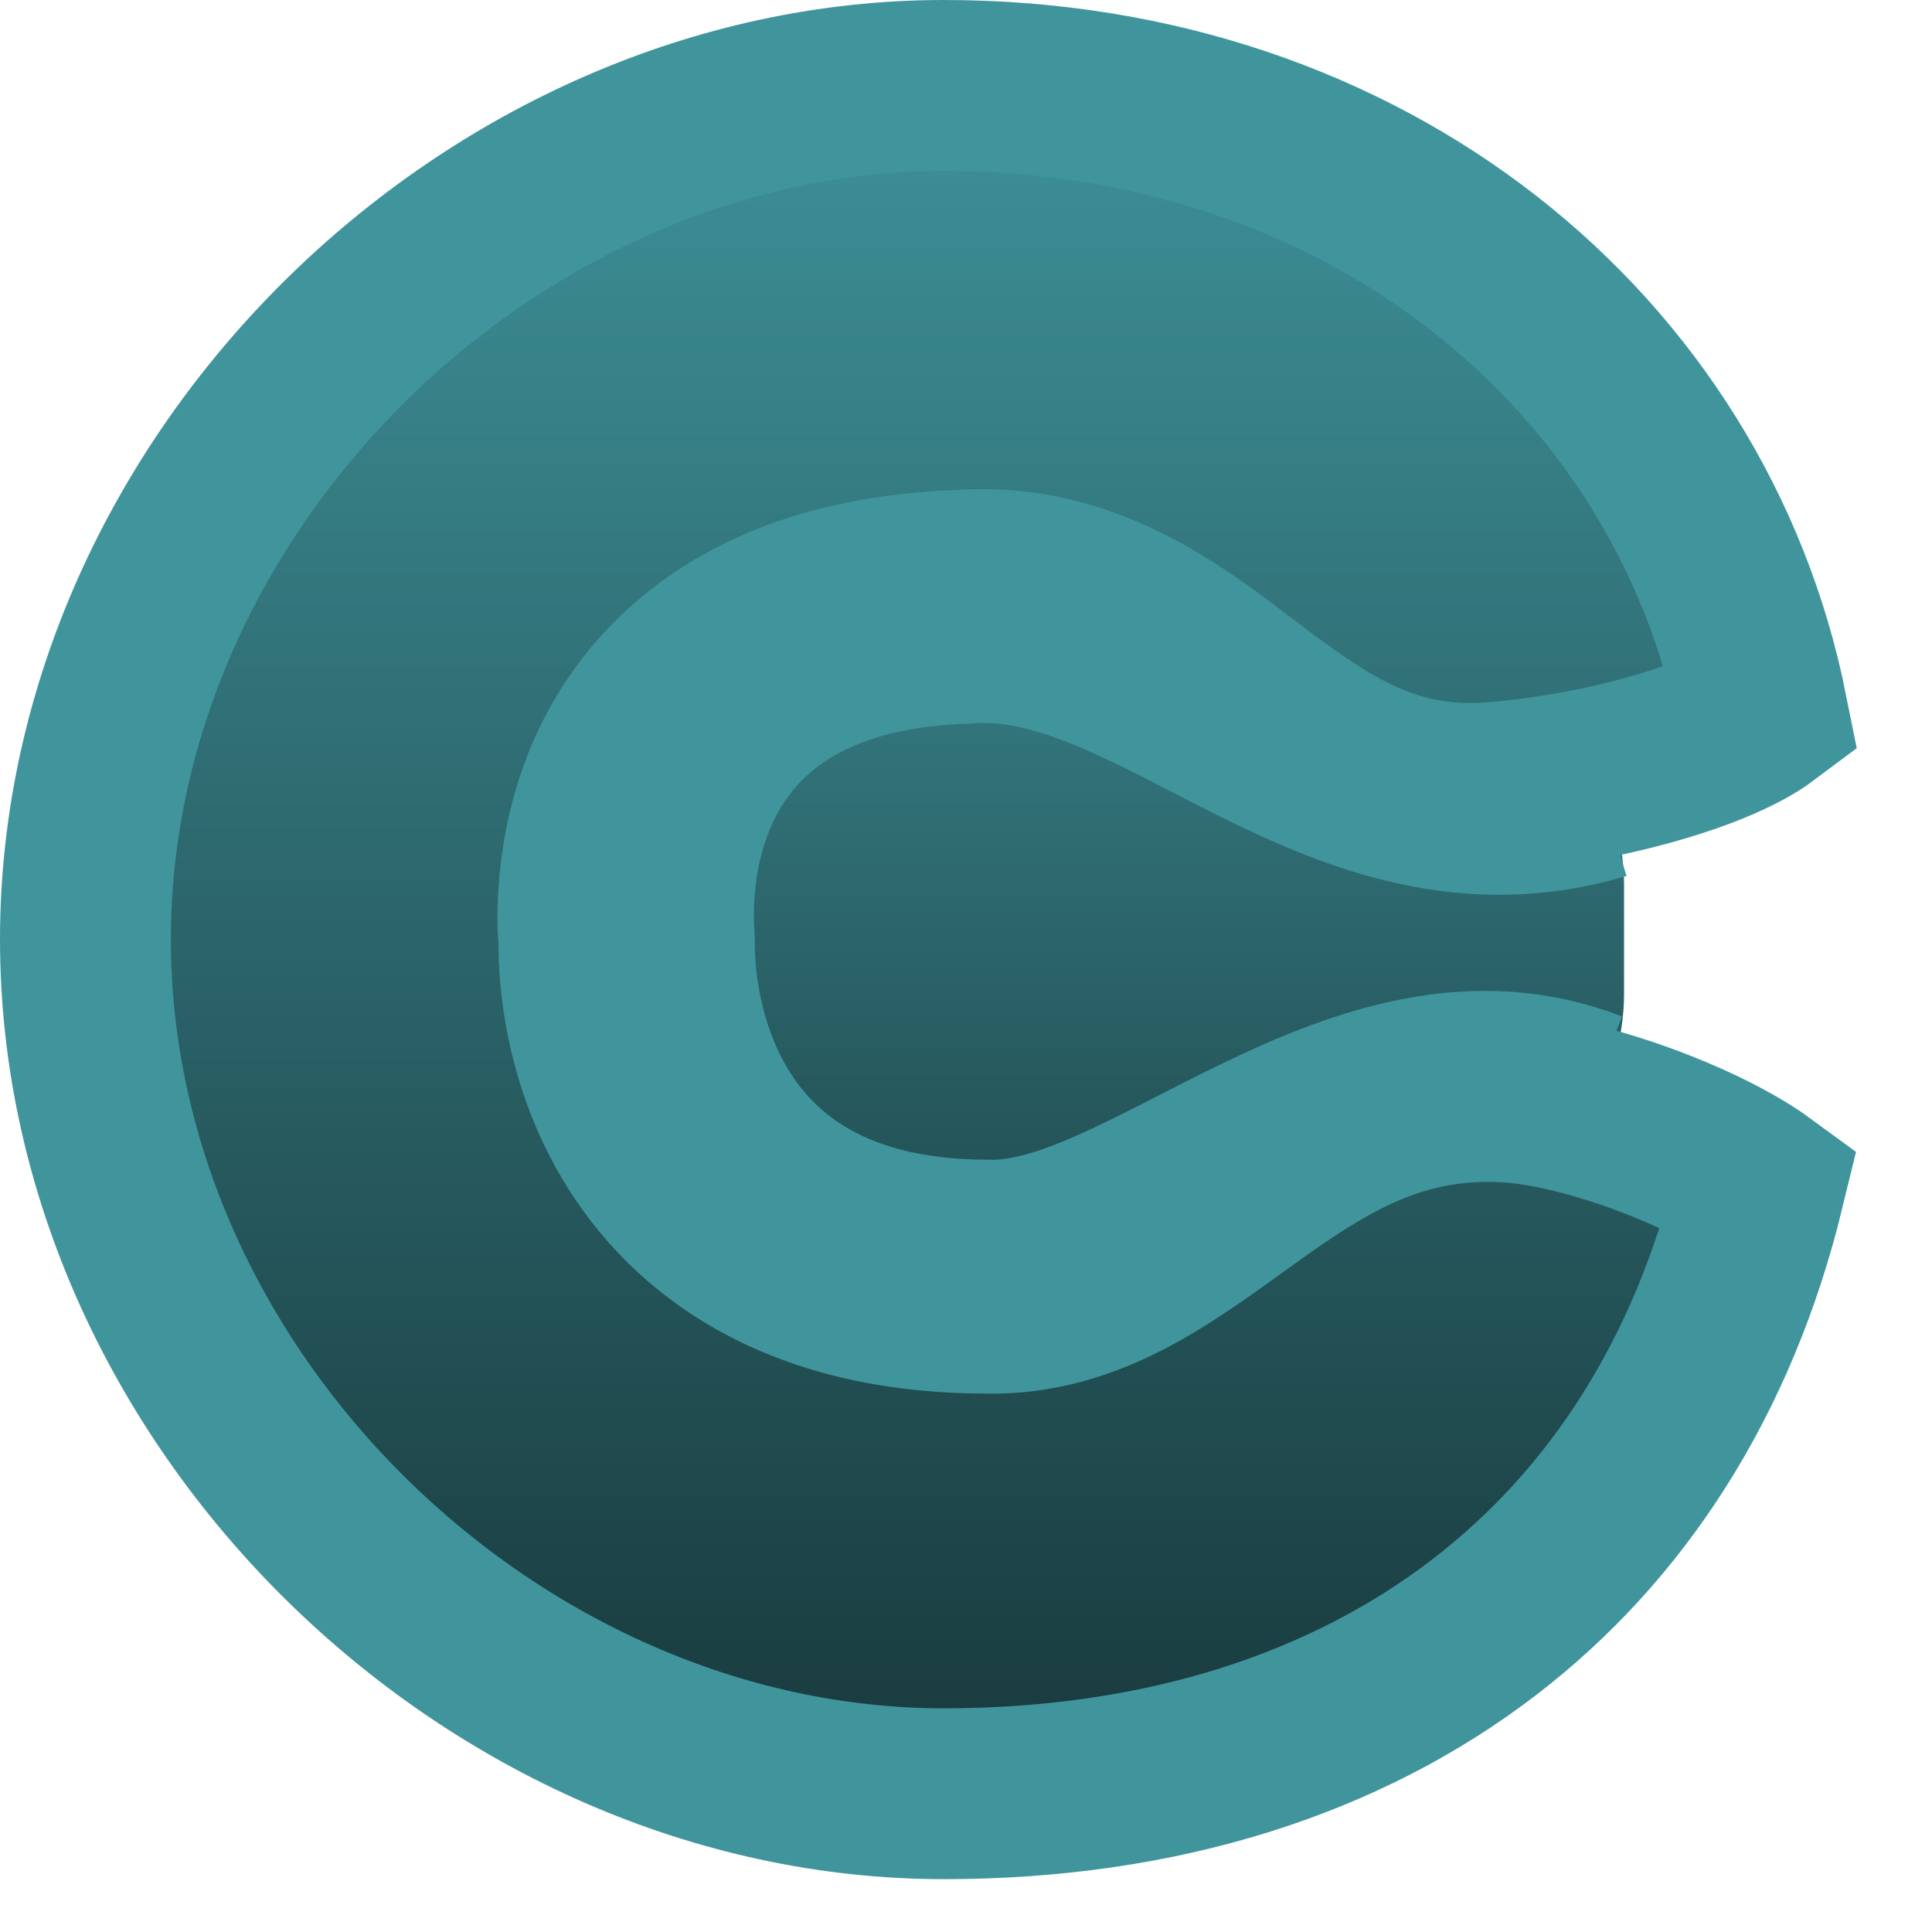 <svg width="23" height="23" viewBox="0 0 23 23" fill="none" xmlns="http://www.w3.org/2000/svg">
<path d="M9.942 3.329H12.397C12.84 3.329 13.282 3.373 13.717 3.462L14.239 3.595L14.354 3.634C14.538 3.697 14.719 3.773 14.893 3.861L15.154 3.994L15.332 4.085C15.387 4.113 15.437 4.15 15.48 4.194C15.524 4.238 15.574 4.275 15.629 4.303L15.676 4.327C15.763 4.371 15.842 4.429 15.91 4.499L15.938 4.527L16.068 4.66L16.096 4.689C16.164 4.758 16.243 4.816 16.329 4.86C16.416 4.904 16.495 4.962 16.563 5.031L16.591 5.06L16.617 5.087C16.686 5.157 16.744 5.238 16.787 5.326C16.83 5.414 16.887 5.495 16.956 5.565L16.983 5.592L17.113 5.725L17.14 5.753C17.209 5.823 17.266 5.904 17.309 5.992L17.334 6.041C17.361 6.097 17.397 6.147 17.44 6.191C17.483 6.236 17.519 6.286 17.546 6.342L17.636 6.524L17.725 6.707C17.753 6.762 17.789 6.813 17.832 6.857C17.875 6.901 17.911 6.952 17.938 7.008L18.028 7.19L18.117 7.373C18.145 7.428 18.18 7.479 18.224 7.523C18.267 7.567 18.303 7.618 18.33 7.673L18.42 7.856L18.55 8.122L18.681 8.389L18.812 8.655L18.942 8.921L19.073 9.321L19.203 9.72C19.29 9.985 19.334 10.261 19.334 10.54V11.83C19.334 12.108 19.29 12.385 19.203 12.65L19.073 13.049L18.942 13.449L18.812 13.715L18.681 13.981L18.55 14.248L18.461 14.43C18.434 14.486 18.398 14.536 18.354 14.58C18.311 14.624 18.275 14.675 18.248 14.731L18.158 14.913L18.069 15.096C18.042 15.151 18.006 15.202 17.962 15.246C17.919 15.29 17.883 15.341 17.856 15.396L17.767 15.579L17.636 15.845L17.587 15.944C17.533 16.055 17.461 16.157 17.375 16.245L17.348 16.272C17.279 16.342 17.222 16.423 17.179 16.511C17.135 16.599 17.078 16.68 17.009 16.75L16.983 16.777L16.956 16.805C16.887 16.875 16.83 16.956 16.787 17.044C16.744 17.132 16.686 17.213 16.617 17.283L16.591 17.31L16.563 17.339C16.495 17.408 16.416 17.466 16.329 17.51C16.243 17.554 16.164 17.612 16.096 17.681L16.068 17.71L15.938 17.843L15.91 17.871C15.842 17.941 15.763 17.998 15.676 18.043L15.629 18.067C15.574 18.095 15.524 18.132 15.48 18.176C15.437 18.22 15.387 18.256 15.332 18.285L15.154 18.375L14.893 18.509C14.719 18.597 14.538 18.673 14.354 18.736L14.239 18.775L13.717 18.908C13.282 18.997 12.84 19.041 12.397 19.041H10.072C9.629 19.041 9.187 18.997 8.753 18.908L8.23 18.775L8.116 18.736C7.931 18.673 7.751 18.597 7.577 18.509L7.316 18.375L7.137 18.285C7.082 18.256 7.032 18.22 6.989 18.176C6.946 18.132 6.896 18.095 6.841 18.067L6.746 18.018C6.69 17.99 6.64 17.953 6.597 17.909C6.554 17.865 6.504 17.828 6.449 17.8L6.401 17.776C6.315 17.732 6.236 17.674 6.168 17.605L6.14 17.576L6.009 17.443L5.879 17.31L5.748 17.177L5.617 17.044L5.487 16.911L5.46 16.883C5.391 16.813 5.334 16.733 5.291 16.644L5.267 16.595C5.239 16.54 5.203 16.489 5.16 16.445C5.117 16.401 5.081 16.35 5.054 16.294L5.005 16.195C4.978 16.14 4.942 16.089 4.899 16.045C4.856 16.001 4.82 15.95 4.792 15.895L4.703 15.712L4.572 15.446L4.483 15.263C4.455 15.208 4.42 15.157 4.376 15.113C4.333 15.069 4.297 15.018 4.27 14.963L4.18 14.78L4.091 14.598C4.064 14.542 4.028 14.491 3.984 14.447C3.941 14.403 3.905 14.352 3.878 14.297L3.788 14.114L3.658 13.848L3.527 13.582L3.397 13.315L3.266 12.916C3.179 12.562 3.135 12.199 3.135 11.835V10.276C3.135 10.084 3.158 9.892 3.204 9.705C3.245 9.538 3.304 9.376 3.38 9.221L3.397 9.188L3.527 8.788L3.658 8.522L3.788 8.255L3.878 8.073C3.905 8.017 3.941 7.967 3.984 7.923C4.028 7.878 4.064 7.828 4.091 7.772L4.18 7.59L4.27 7.407C4.297 7.352 4.333 7.301 4.376 7.257C4.42 7.213 4.455 7.162 4.483 7.106L4.572 6.924L4.662 6.741C4.689 6.686 4.725 6.635 4.768 6.591C4.811 6.547 4.847 6.496 4.875 6.441L4.964 6.258L5.054 6.075C5.081 6.02 5.117 5.969 5.16 5.925C5.203 5.881 5.239 5.83 5.267 5.775L5.291 5.725C5.334 5.637 5.391 5.557 5.46 5.486L5.487 5.459L5.617 5.326L5.748 5.193L5.879 5.06L6.009 4.926L6.14 4.793L6.168 4.765C6.236 4.696 6.315 4.638 6.401 4.594C6.488 4.55 6.566 4.492 6.634 4.422L6.662 4.394C6.749 4.306 6.849 4.232 6.959 4.176L7.054 4.128L7.316 3.994L7.577 3.861C7.751 3.773 7.931 3.697 8.116 3.634L8.23 3.595L8.622 3.462C9.056 3.373 9.498 3.329 9.942 3.329Z" fill="url(#paint0_linear_569_3235)"/>
<path d="M6.952 11.185C6.952 11.171 6.95 11.275 6.955 11.402C6.96 11.532 6.973 11.706 7.004 11.91C7.066 12.312 7.201 12.853 7.503 13.401C7.809 13.957 8.285 14.515 9.007 14.928C9.724 15.337 10.627 15.572 11.743 15.573C12.473 15.591 13.092 15.336 13.603 15.042C13.968 14.833 14.348 14.559 14.689 14.313C14.802 14.231 14.911 14.153 15.013 14.081C15.896 13.461 16.75 12.985 17.965 13.061C18.578 13.099 19.483 13.367 20.23 13.721C20.543 13.87 20.786 14.014 20.947 14.132C20.394 16.405 19.245 18.16 17.675 19.367C16.019 20.641 13.829 21.354 11.235 21.354C5.868 21.354 1.017 16.642 1.017 11.185C1.017 5.729 5.868 1.017 11.235 1.017C16.264 1.017 20.123 4.19 20.981 8.478C20.865 8.565 20.667 8.679 20.37 8.8C19.677 9.082 18.708 9.297 17.811 9.373C16.637 9.473 15.871 8.998 14.988 8.339C14.914 8.284 14.838 8.226 14.758 8.165C13.972 7.566 12.89 6.741 11.44 6.849C10.338 6.887 9.457 7.135 8.769 7.548C8.069 7.968 7.623 8.525 7.349 9.082C6.828 10.147 6.952 11.245 6.952 11.185Z" fill="url(#paint1_linear_569_3235)" stroke="#40959D" stroke-width="2.034"/>
<path d="M18.942 13.049C16.199 11.984 13.655 14.879 11.757 14.823C7.838 14.823 7.969 11.29 7.969 11.185C7.969 11.072 7.577 7.723 11.496 7.598C13.787 7.41 15.938 10.386 19.073 9.454" stroke="#40959D" stroke-width="2.034"/>
<defs>
<linearGradient id="paint0_linear_569_3235" x1="11.235" y1="3.329" x2="11.235" y2="19.041" gradientUnits="userSpaceOnUse">
<stop stop-color="#40959D"/>
<stop offset="1" stop-color="#163437"/>
</linearGradient>
<linearGradient id="paint1_linear_569_3235" x1="11.016" y1="0" x2="11.016" y2="22.37" gradientUnits="userSpaceOnUse">
<stop stop-color="#40959D"/>
<stop offset="1" stop-color="#163437"/>
</linearGradient>
</defs>
</svg>

